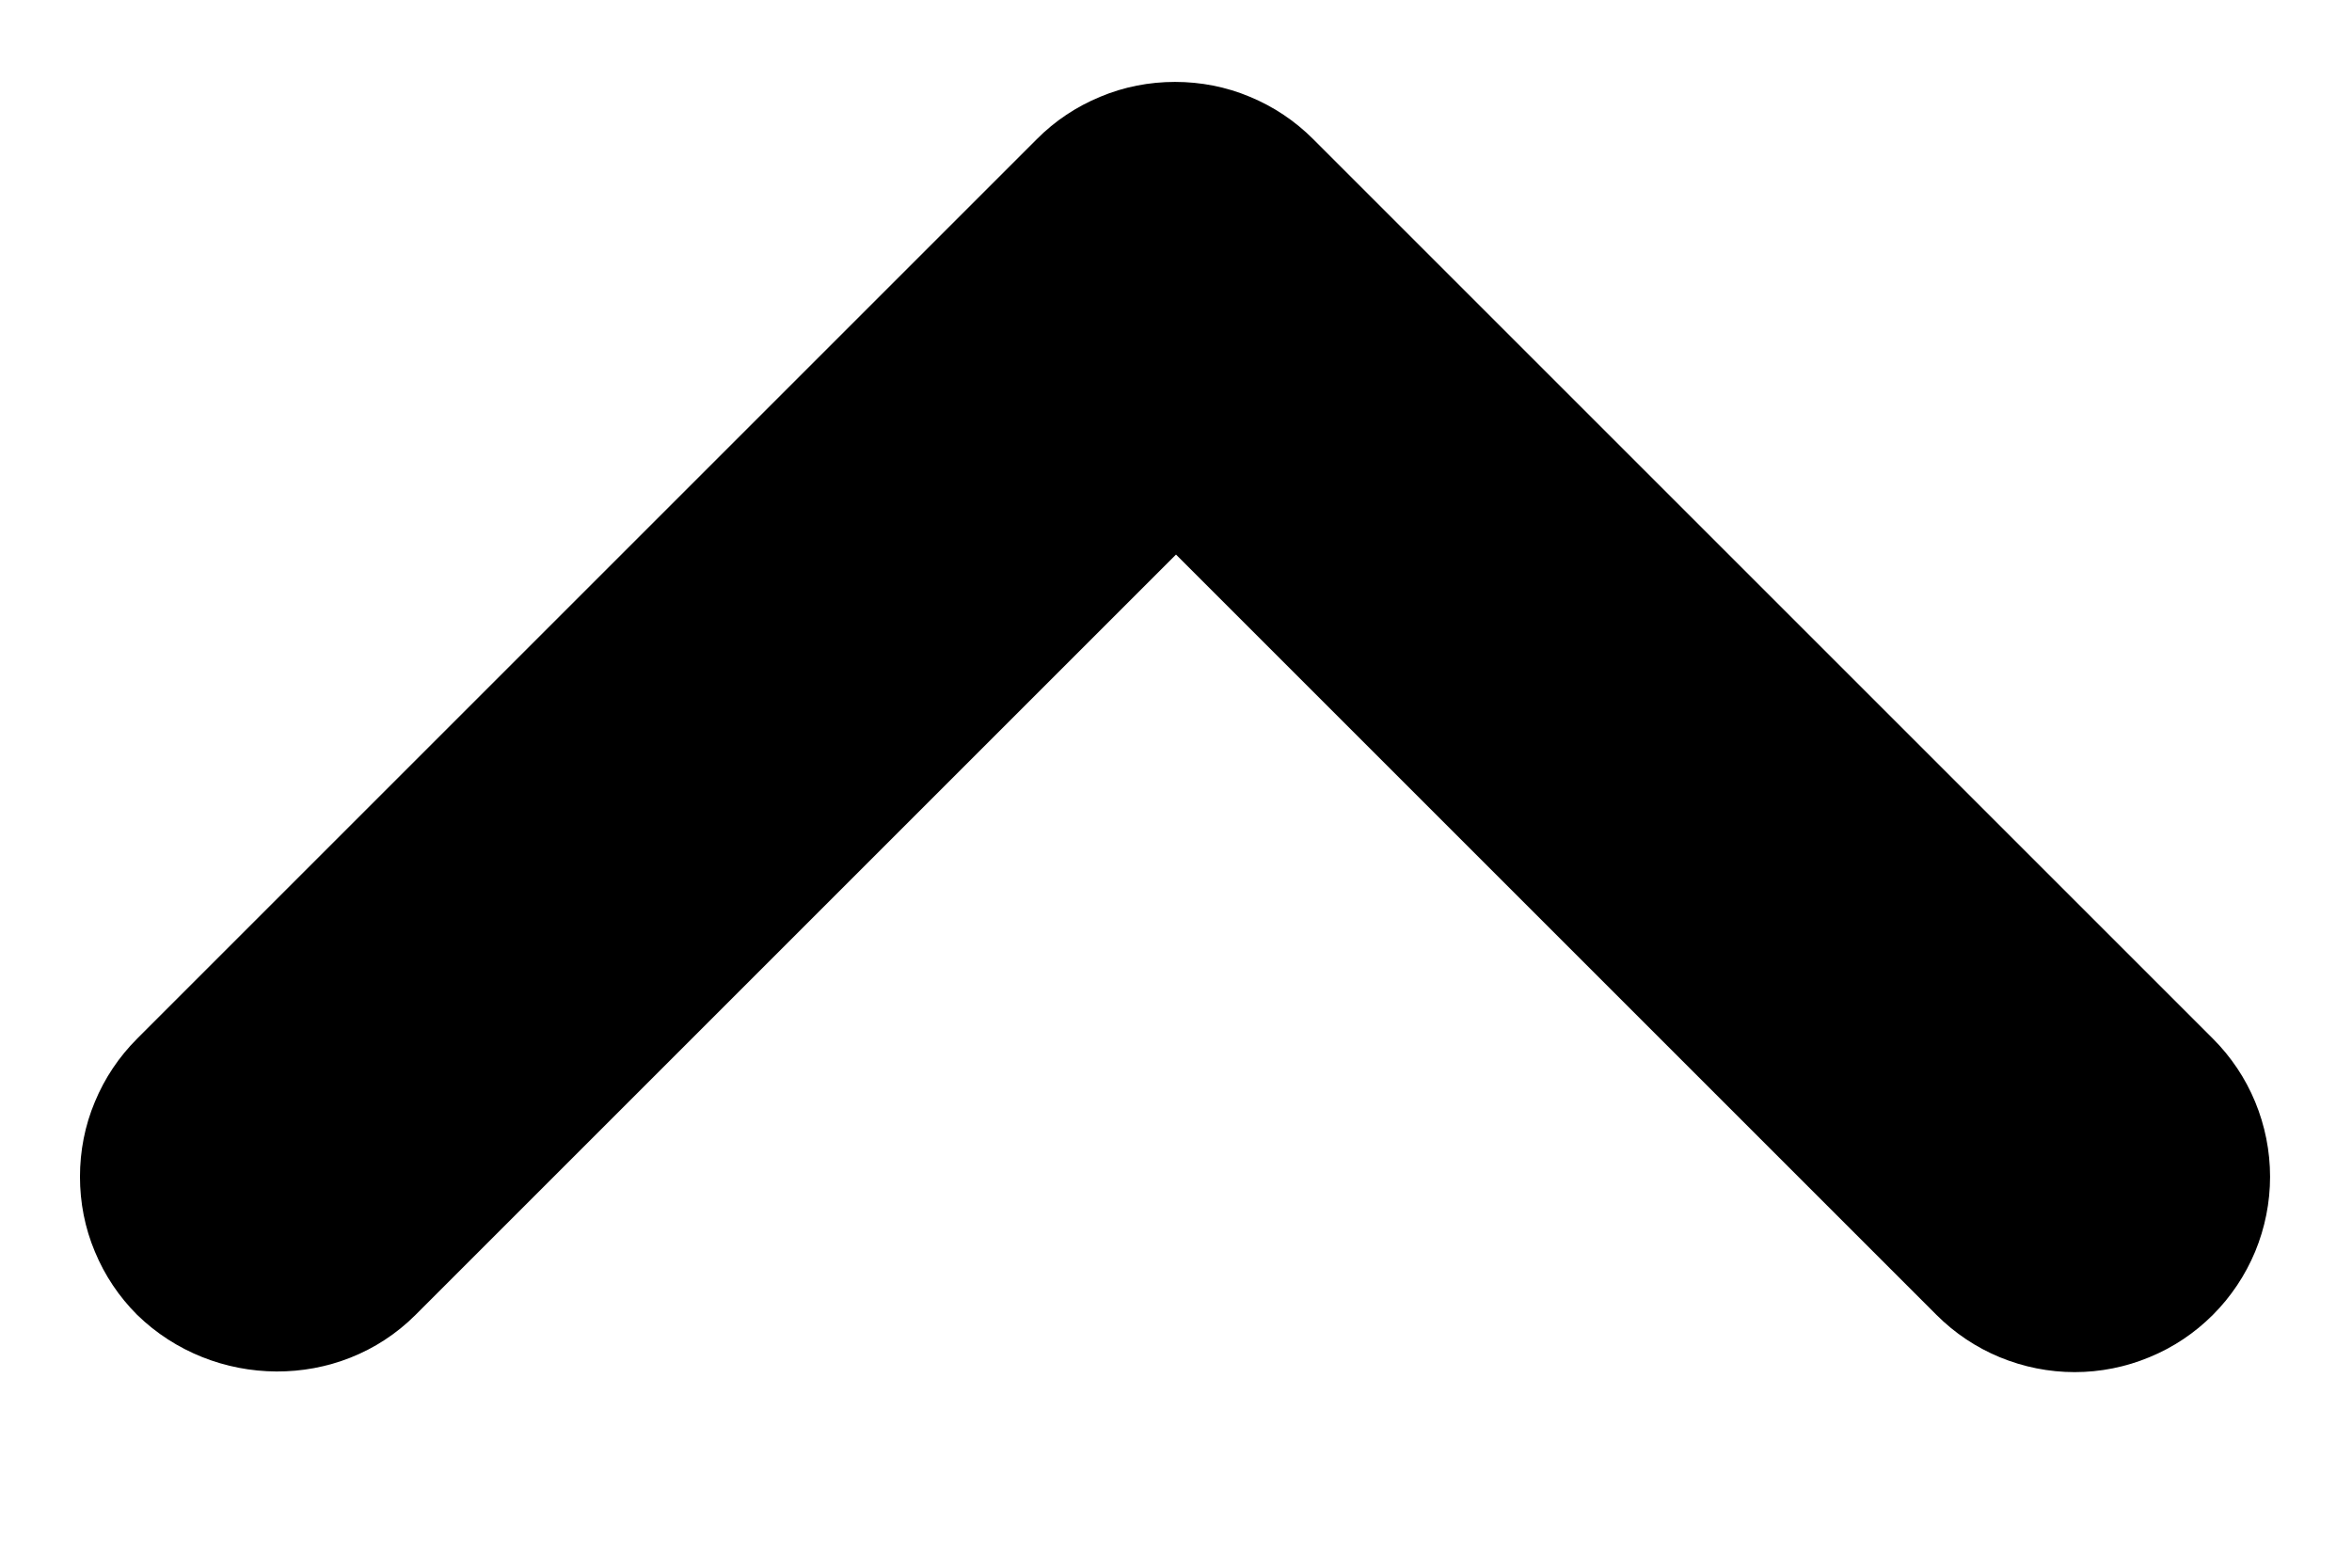 <svg width="12" height="8" viewBox="0 0 12 8" fill="none" xmlns="http://www.w3.org/2000/svg">
<path d="M2.12 6.71L6 2.83L9.88 6.71C9.973 6.803 10.082 6.876 10.203 6.926C10.324 6.976 10.454 7.002 10.585 7.002C10.716 7.002 10.846 6.976 10.966 6.926C11.088 6.876 11.197 6.803 11.29 6.71C11.383 6.617 11.456 6.507 11.506 6.387C11.556 6.266 11.582 6.136 11.582 6.005C11.582 5.874 11.556 5.744 11.506 5.623C11.456 5.502 11.383 5.393 11.29 5.3L6.7 0.71C6.607 0.617 6.498 0.544 6.377 0.494C6.256 0.443 6.126 0.418 5.995 0.418C5.864 0.418 5.734 0.443 5.613 0.494C5.492 0.544 5.382 0.617 5.29 0.71L0.7 5.3C0.607 5.393 0.534 5.502 0.484 5.623C0.433 5.744 0.408 5.874 0.408 6.005C0.408 6.136 0.433 6.266 0.484 6.387C0.534 6.508 0.607 6.617 0.7 6.71C1.09 7.09 1.73 7.1 2.12 6.71V6.71Z" fill="black"/>
</svg>
